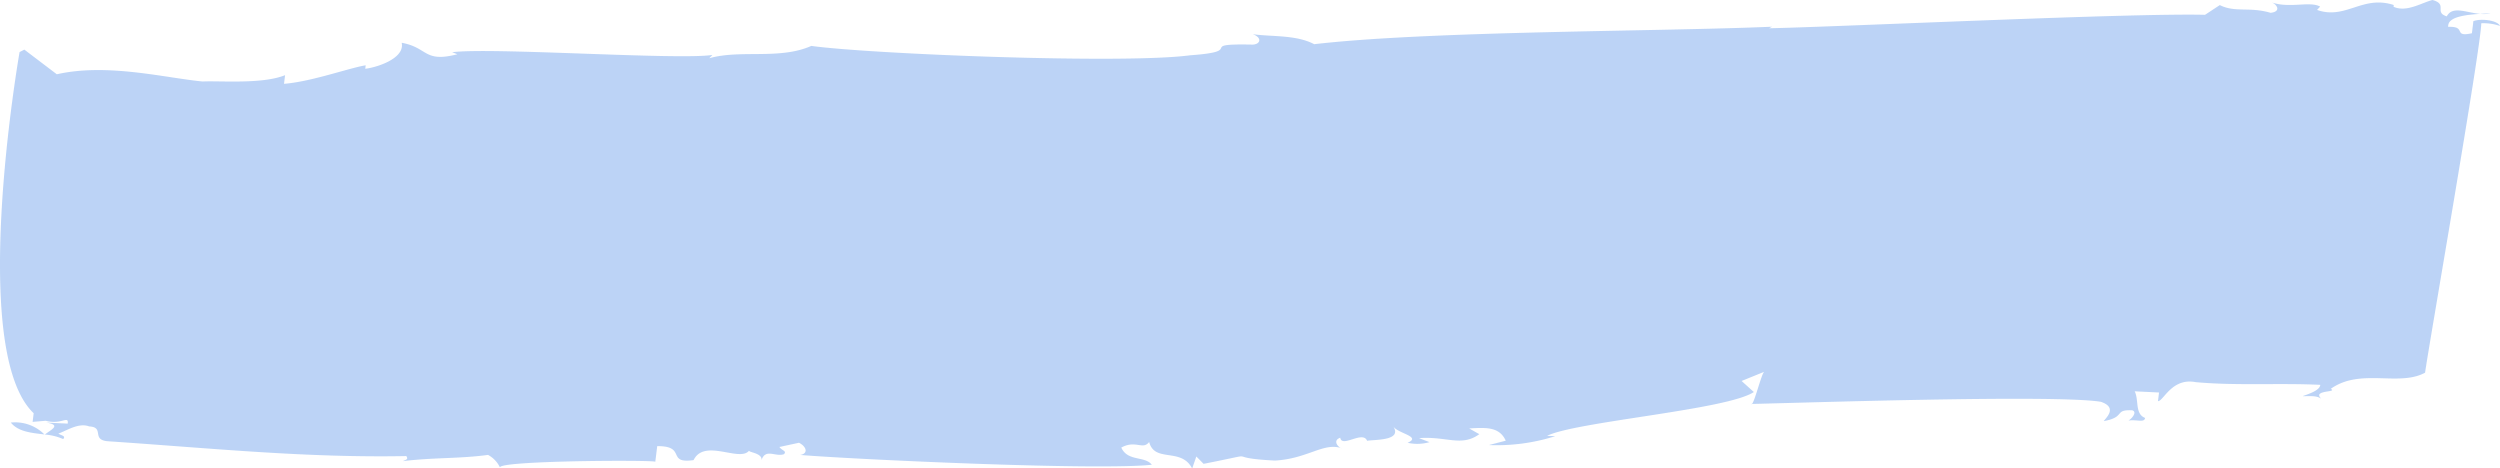 <svg xmlns="http://www.w3.org/2000/svg" viewBox="0 0 256.306 48.03"><defs><style>.a{opacity:0.3;}.b{fill:#1d6de1;}</style></defs><g class="a"><path class="b" d="M1.106,43.323c.791.964,2.157,1.058,3.449,1.219A4.235,4.235,0,0,0,1.106,43.323Z"/><path class="b" d="M4.58,44.563a.139.139,0,0,1,.02-.013.29.29,0,0,1-.045-.008A.308.308,0,0,1,4.58,44.563Z"/><path class="b" d="M255.348,1.363c-.323.019-.691.038-1.064.06A3.137,3.137,0,0,0,255.348,1.363Z"/><path class="b" d="M67.183,47.337l.197-1.598c3.066-.023.893,1.829,3.728,1.434,1.109-2.261,4.709.234,5.689-.967-.022.18,1.366.248,1.278.956.425-1.228,1.428-.285,2.303-.599.317-.341-.233-.367-.47-.737l2.005-.434c.784.395.977,1.118.125,1.251,5.241.44,30.404,1.616,36.05,1.003-.726-.927-2.469-.301-3.131-1.759,1.492-.817,2.198.286,2.856-.573.573,2.168,3.28.519,4.411,2.716l.428-1.229.742.752c6.565-1.279,1.5-.624,7.32-.334,3.368-.189,4.969-1.894,6.843-1.266-.279-.013-1.021-.765-.149-1.079.149,1.079,2.323-.774,2.748.315.855-.136,3.623.003,2.686-1.472.47.736,2.94,1.038,1.47,1.677a4.497,4.497,0,0,0,2.24-.065l-1.07-.411c2.814-.214,4.348.928,6.181-.407l-1.04-.586c1.683-.093,3.09-.204,3.75,1.255L152.646,45.629a19.864,19.864,0,0,0,6.799-.91l-.83-.04c2.963-1.458,18.464-2.662,21.194-4.487l-1.257-1.133,2.348-.954c-.278-.014-1.133,3.678-1.366,3.309,5.031-.105,31.202-.984,35.848-.221,1.875.627.337,1.798.316,1.978,2.281-.423.984-1.201,2.924-1.104.53.204-.11.888-.408,1.05.85-.134,1.639.258,1.704-.271-1.063-.411-.613-1.815-1.063-2.728l2.495.122-.111.887c.556.027,1.411-2.426,3.862-1.949,4.135.384,8.627.073,12.785.278-.065.532-.938.846-1.813,1.158.558.027,1.407-.109,1.921.273-1.004-.94,1.745-.626.96-1.022,3.046-2.168,6.986-.188,9.674-1.66.235-1.95,5.757-33.501,5.757-35.82a5.26,5.26,0,0,1,1.92.275c-.215-.545-1.856-.806-2.728-.494l-.15,1.243c-2.006.436-.47-.738-2.428-.654-.104-1.017,1.698-1.234,3.285-1.332-1.429-.118-2.852-.859-3.434.254C249.506,1.254,250.999.435,249.381-0c-1.152.299-2.666,1.294-3.989.693l.023-.179c-3.218-1.05-4.924,1.542-7.864.504l.317-.34C236.829.089,234.783.879,232.908.252c.535.205 1.0.941-.127,1.062-2.156-.641-3.626,0-5.202-.792l-1.513.996c-7.505-.194-37.15,1.221-44.689,1.38l.295-.159c-11.487.498-35.068.42-46.94,1.792-1.836-.98-4.369-.75-6.284-1.024,1.065.409.7,1.104-.131,1.064-5.837-.113-.394.678-6.297,1.097-6.797.912-32.81-.126-38.844-.961-3.241,1.445-7.287.352-10.462,1.266l.32-.341c-3.41.544-22.714-.795-26.678-.278l.533.207c-3.456.897-2.985-.684-5.709-1.176.358,1.622-2.604,2.542-3.733,2.664l.043-.354c-1.703.273-5.562,1.681-8.374,1.898l.11-.887c-2.346.953-6.756.557-8.442.65C16.927,7.987,10.981,6.443,5.826,7.615L2.495,5.087l-.488.251S-3.357,35.865,3.452,42.367l-.108.885,1.346-.114c1.615.436,2.362-.59,2.253.293L4.73,43.323c1.623.256.49.726-.13,1.227a5.85,5.85,0,0,1,1.875.463c.32-.34-.235-.367-.488-.56.873-.312,2.089-1.144,3.152-.736,1.662.084.106,1.434,2.045,1.53,10.227.685,20.137,1.711,30.474,1.511.235.367-.045.354-.344.519,3.114-.382,5.882-.244,8.718-.64a2.811,2.811,0,0,1,1.236,1.31C50.8,47.212,66.928,47.145,67.183,47.337Z"/></g></svg>